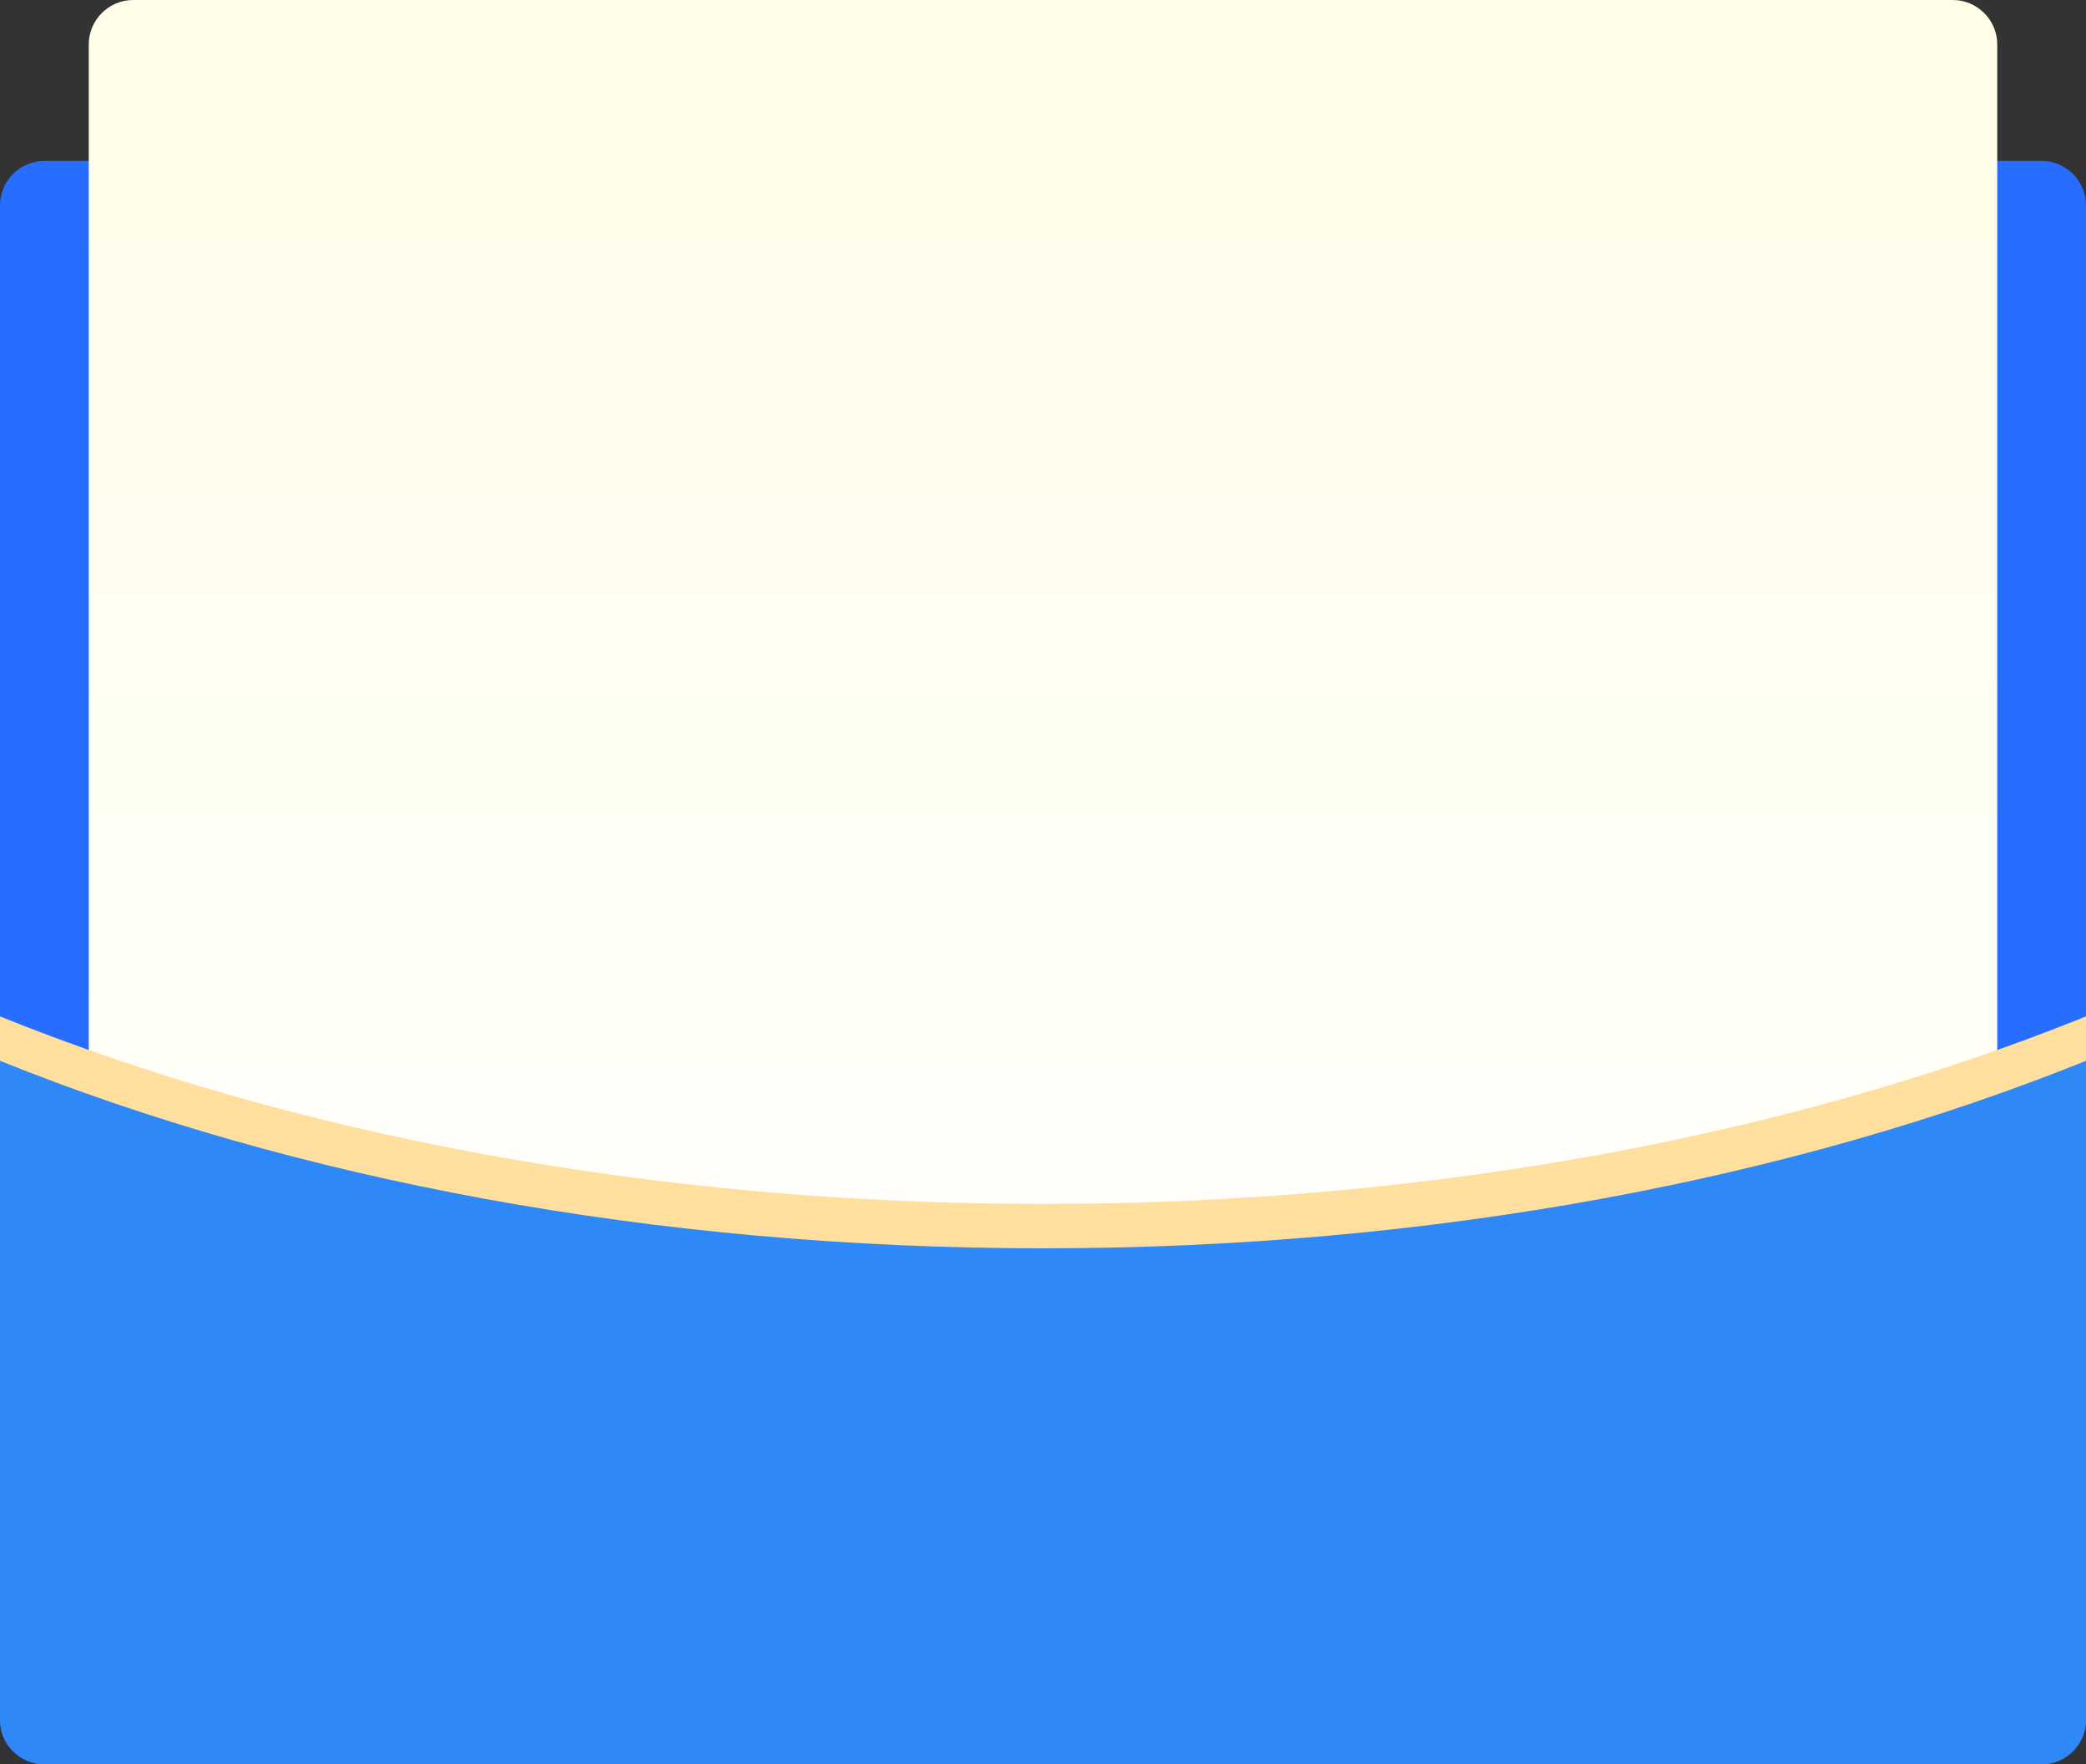 <?xml version="1.0" encoding="utf-8"?>
<!-- Generator: Adobe Illustrator 26.0.0, SVG Export Plug-In . SVG Version: 6.00 Build 0)  -->
<svg version="1.1" id="图层_1" xmlns="http://www.w3.org/2000/svg" xmlns:xlink="http://www.w3.org/1999/xlink" x="0px" y="0px"
	 viewBox="0 0 376 318" style="enable-background:new 0 0 376 318;" xml:space="preserve">
<rect x="0" y="0" width="376" height="318" fill="#333333" stroke="none"/>
<style type="text/css">
	.st0{fill:#276DFF;}
	.st1{fill:url(#SVGID_1_);}
	.st2{fill:#FFDF9E;}
	.st3{fill:#2E88F8;}
</style>
<g>
	<path class="st0" d="M0,37c0-4.4,3.6-8,8-8h360c4.4,0,8,3.6,8,8v273c0,4.4-3.6,8-8,8H8c-4.4,0-8-3.6-8-8V37z"/>
	
		<linearGradient id="SVGID_1_" gradientUnits="userSpaceOnUse" x1="188" y1="383" x2="188" y2="44" gradientTransform="matrix(1 0 0 -1 0 320)">
		<stop  offset="0" style="stop-color:#FFFCE1"/>
		<stop  offset="1" style="stop-color:#FFFFFF"/>
	</linearGradient>
	<path class="st1" d="M16,8c0-4.4,3.6-8,8-8h328c4.4,0,8,3.6,8,8v292c0,4.4-3.6,8-8,8H24c-4.4,0-8-3.6-8-8V8z"/>
	<path class="st2" d="M376,183.2C323.2,204.5,258.3,217,188,217S52.8,204.5,0,183.2V310h376V183.2z"/>
	<path class="st3" d="M376,191.2C323.2,212.5,258.3,225,188,225S52.8,212.5,0,191.2V310c0,4.4,3.6,8,8,8h360c4.4,0,8-3.6,8-8V191.2z
		"/>
</g>
</svg>
